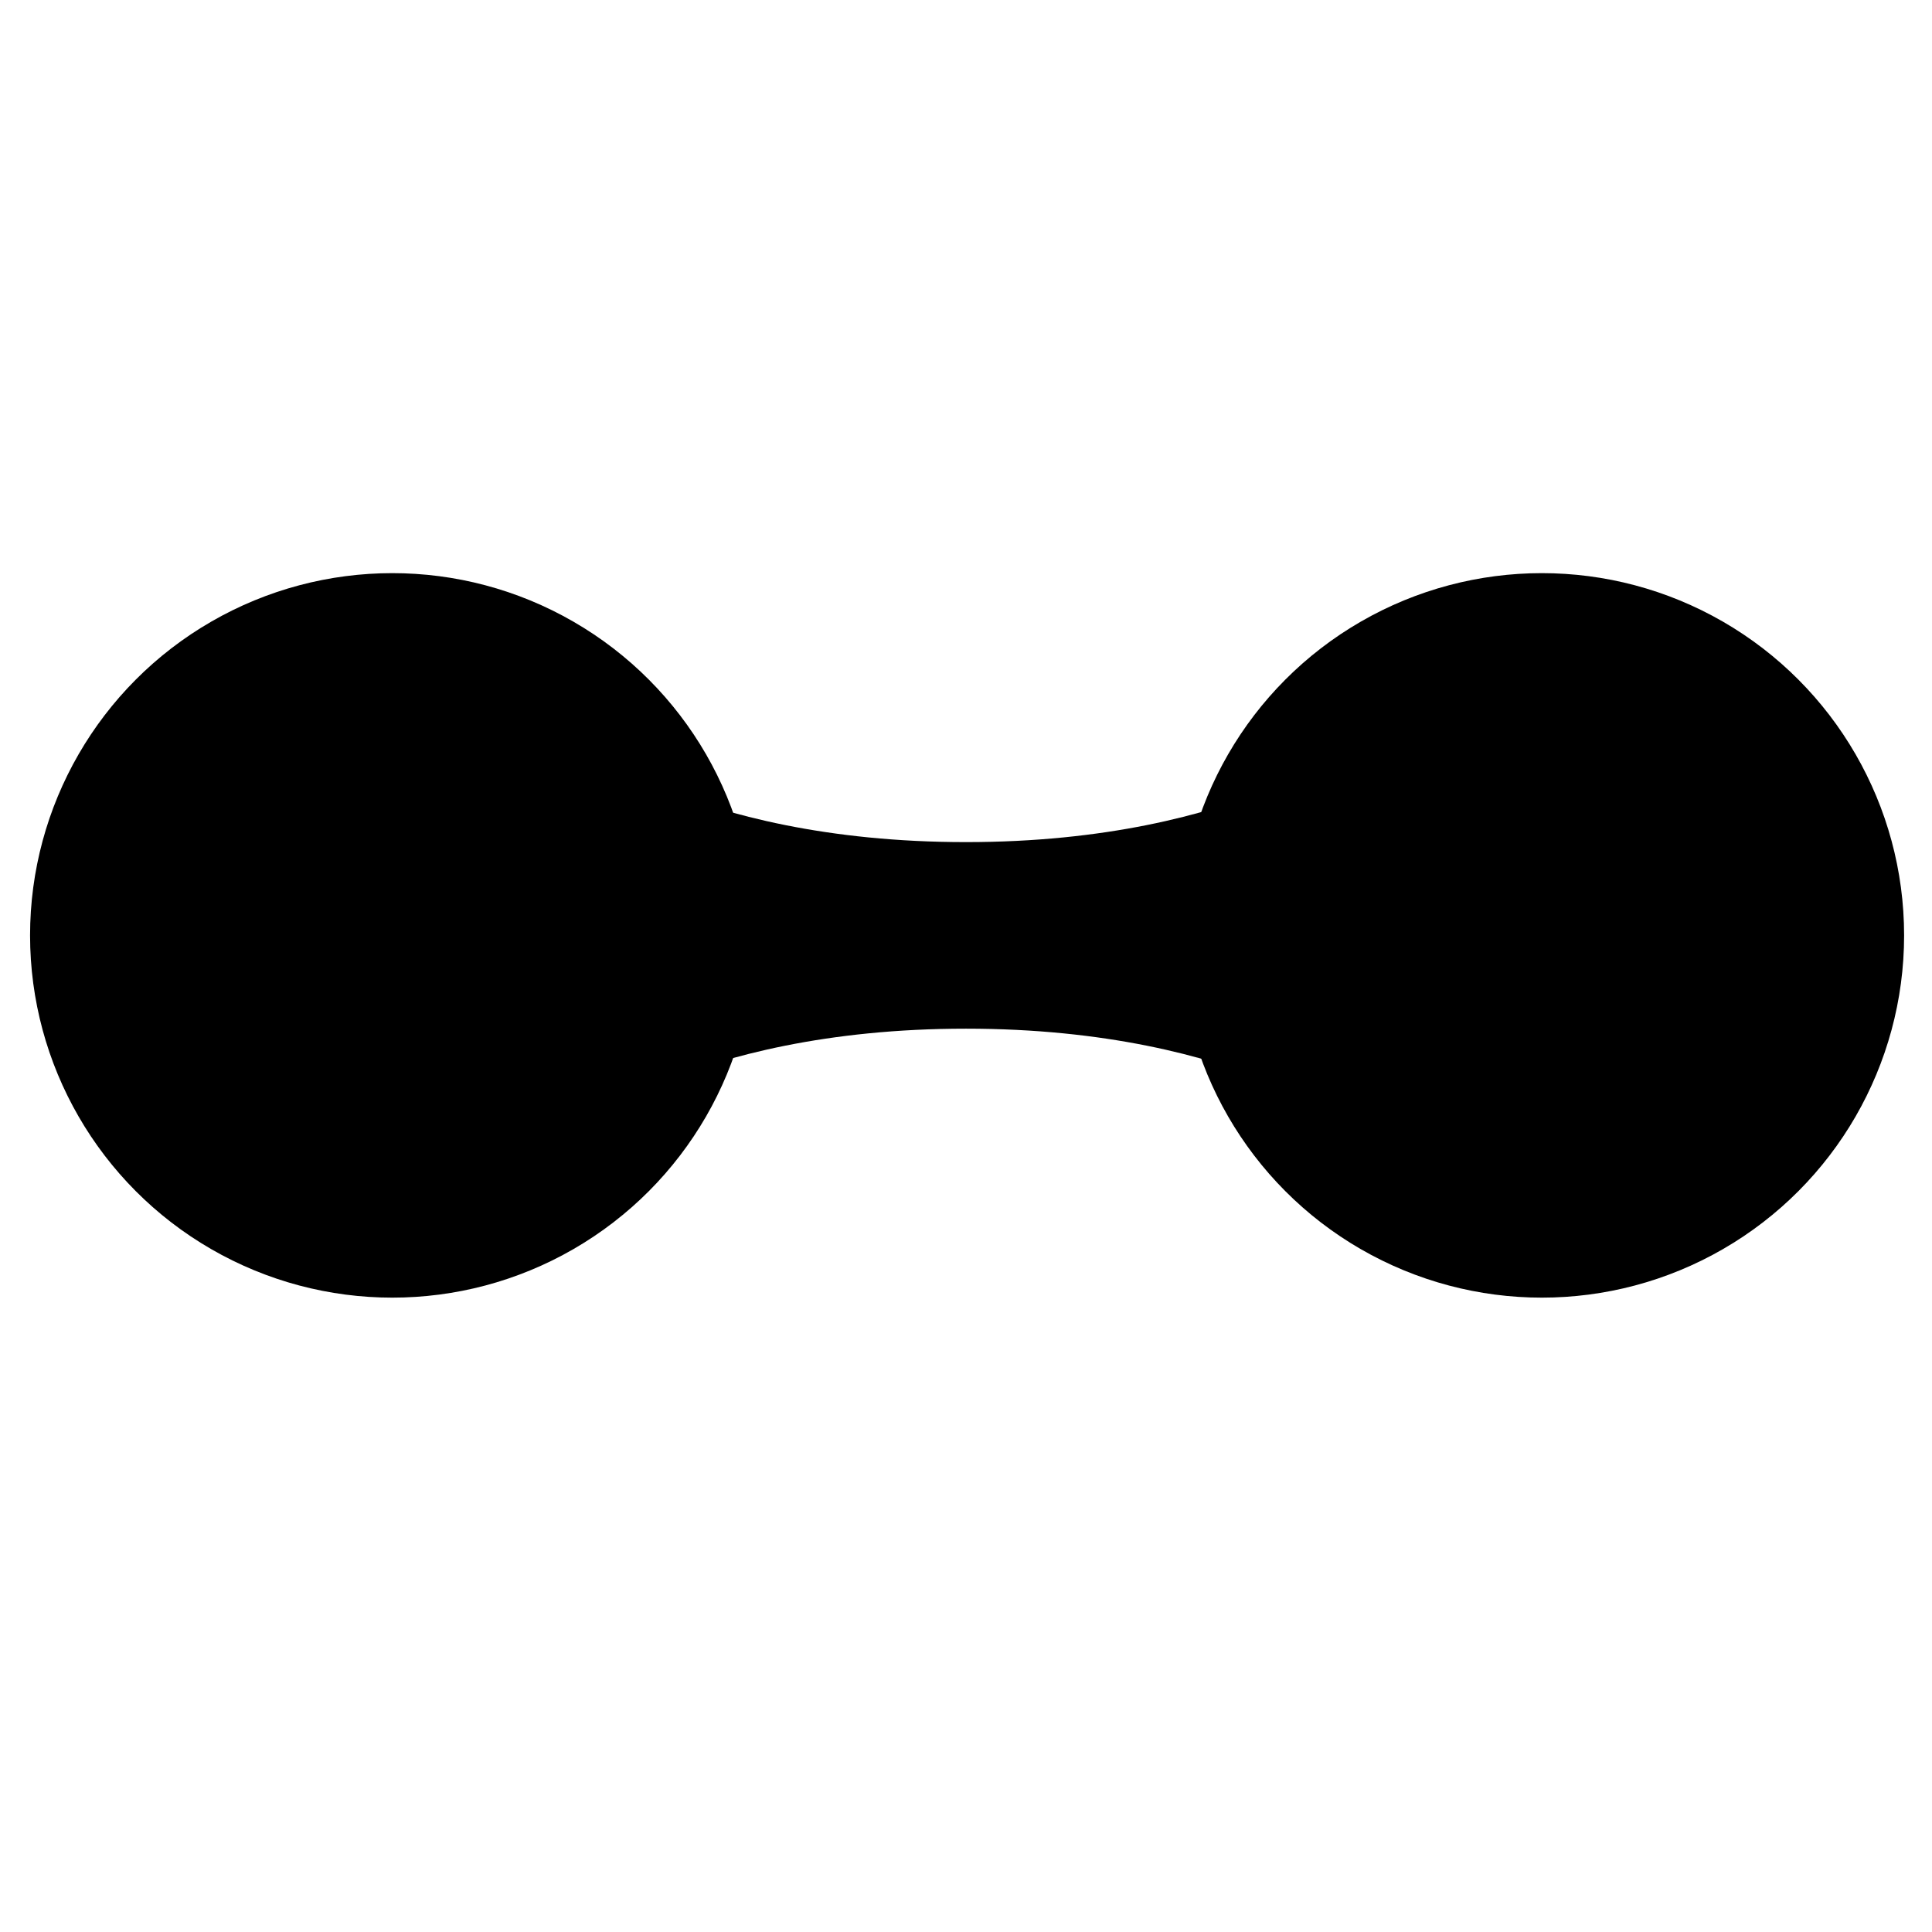 <svg width="32" height="32" viewBox="0 0 32 32" fill="none" xmlns="http://www.w3.org/2000/svg">
<circle cx="6.498" cy="15.493" r="6" fill="black"/>
<circle cx="25.538" cy="15.493" r="6" fill="black"/>
<path d="M9.296 12.146C9.296 12.146 11.391 13.948 16 13.948C20.609 13.948 22.704 12.146 22.704 12.146V18.839C22.704 18.839 20.609 17.038 16 17.038C11.391 17.038 9.296 18.839 9.296 18.839V12.146Z" fill="black"/>
</svg>

